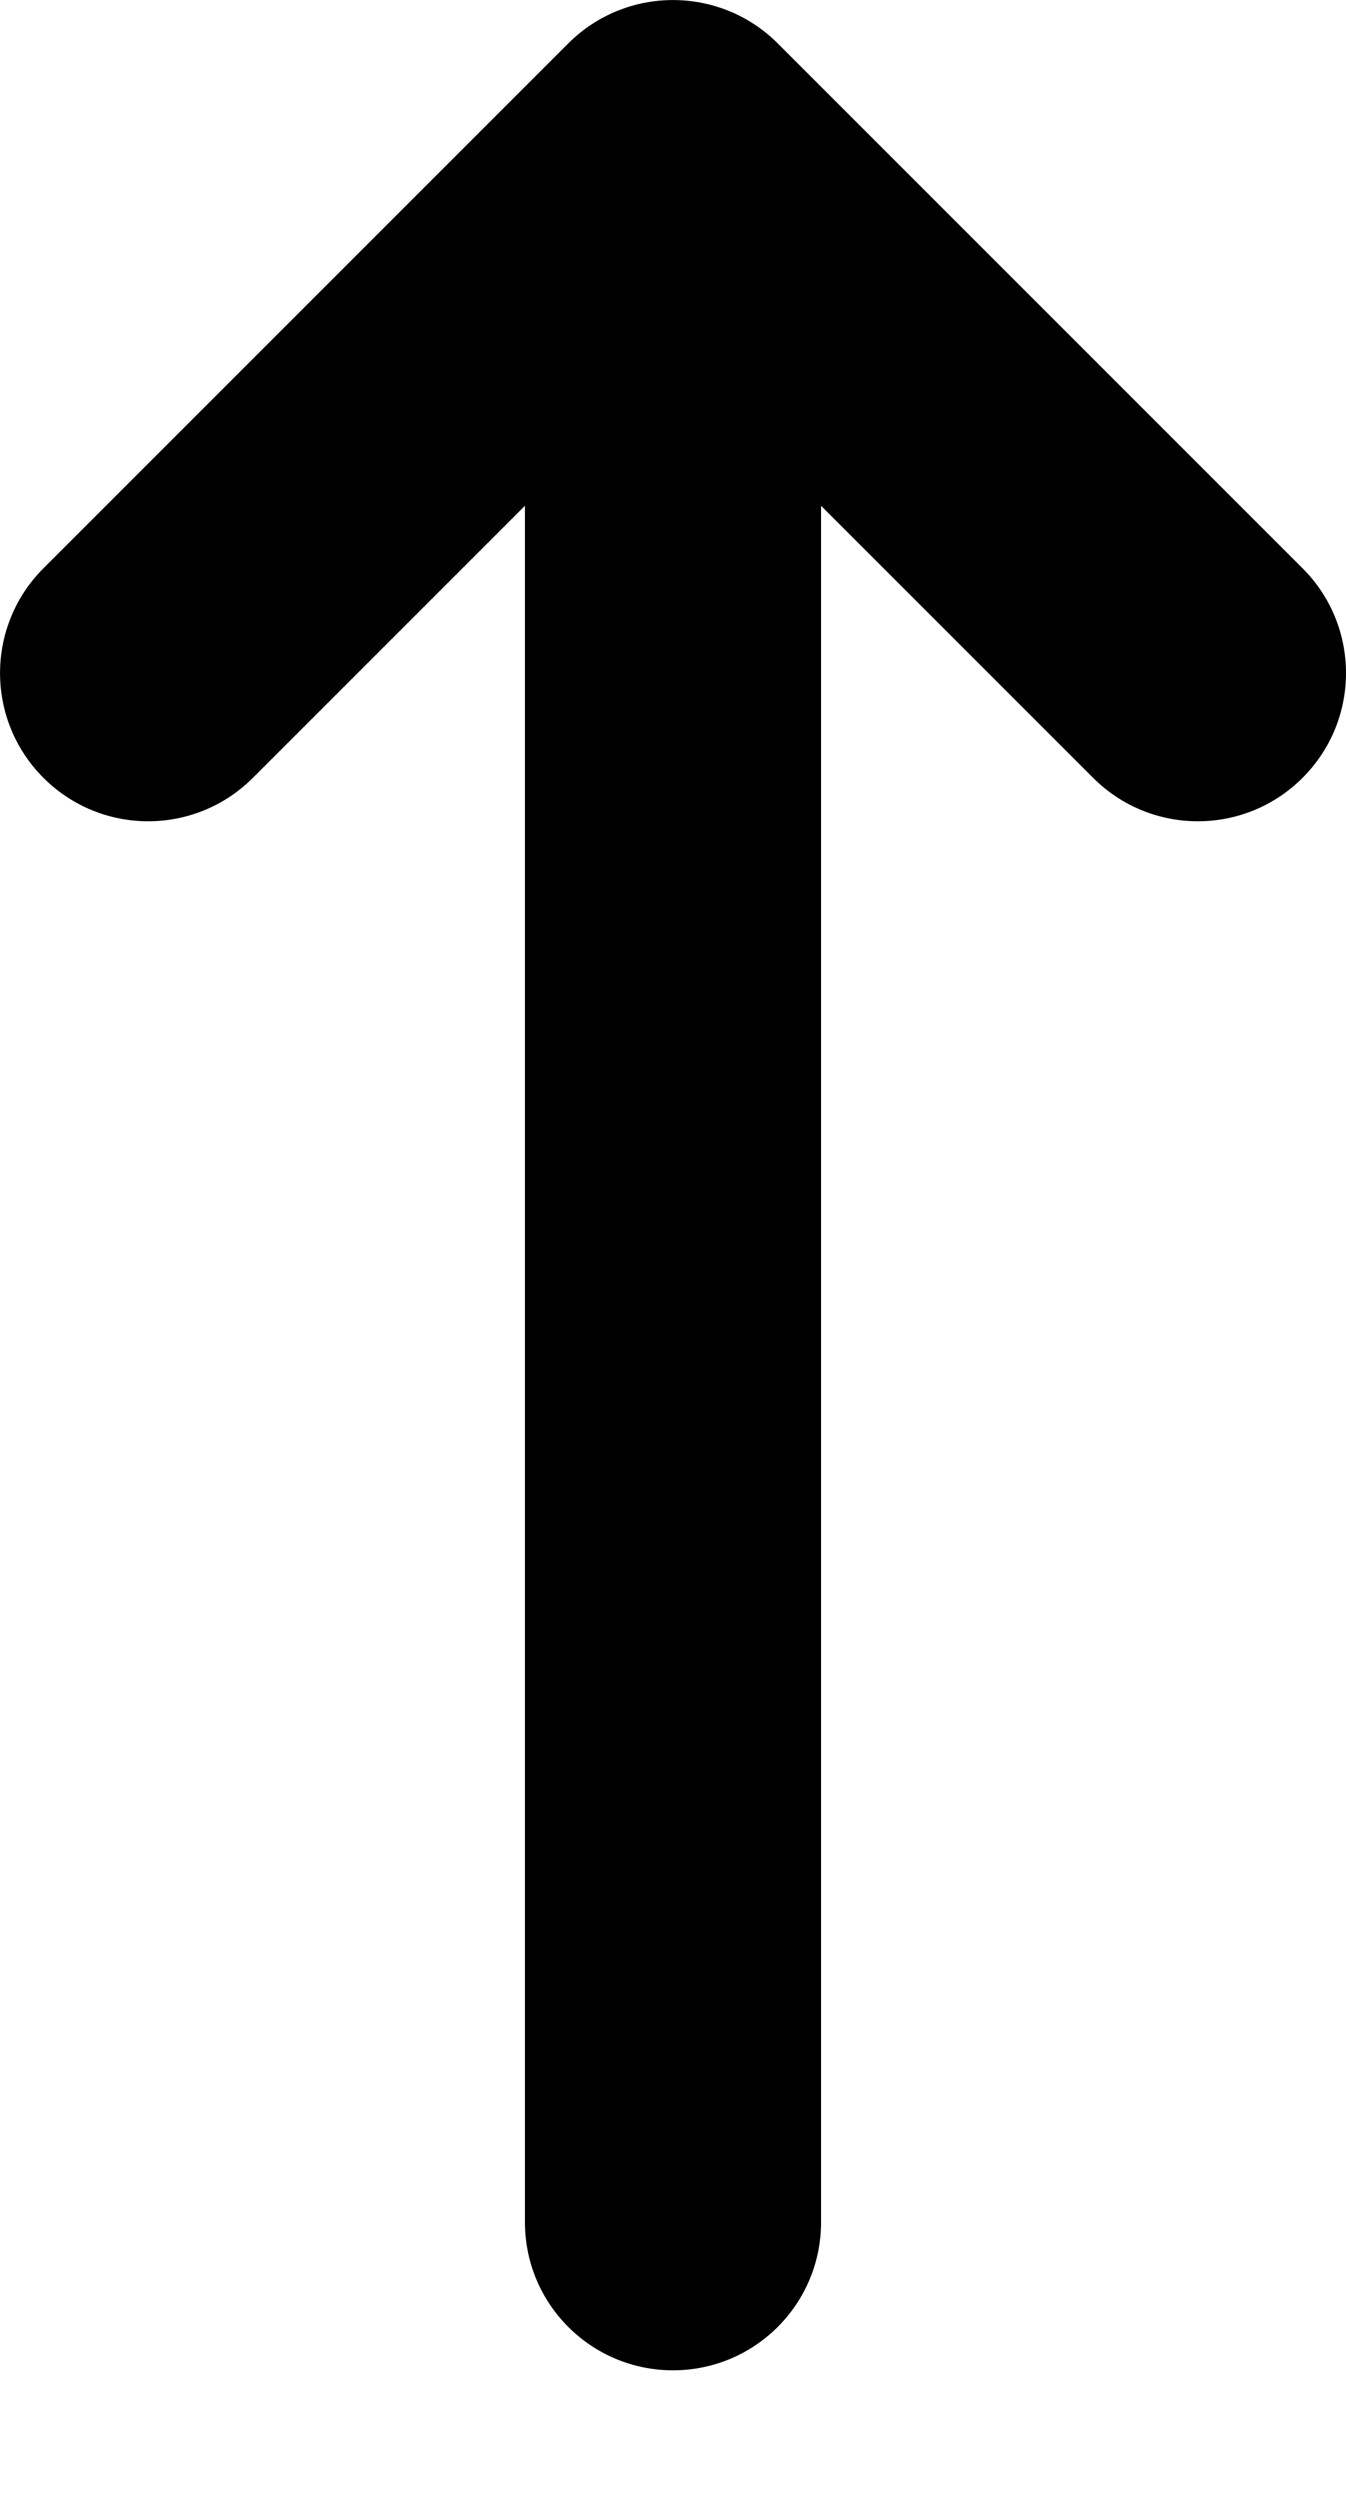 <svg viewBox="0 0 7 13" xmlns="http://www.w3.org/2000/svg">
    <path
        d="M4.045 0.226L6.774 2.955C6.925 3.106 7 3.303 7 3.5C7 3.697 6.925 3.894 6.774 4.045C6.473 4.346 5.986 4.346 5.685 4.045L4.27 2.63L4.27 11.556C4.27 11.982 3.925 12.326 3.5 12.326C3.075 12.326 2.73 11.982 2.73 11.556L2.73 2.63L1.315 4.045C1.014 4.346 0.527 4.346 0.226 4.045C-0.075 3.744 -0.075 3.256 0.226 2.955L2.955 0.226C3.256 -0.075 3.744 -0.075 4.045 0.226Z" />
</svg>

